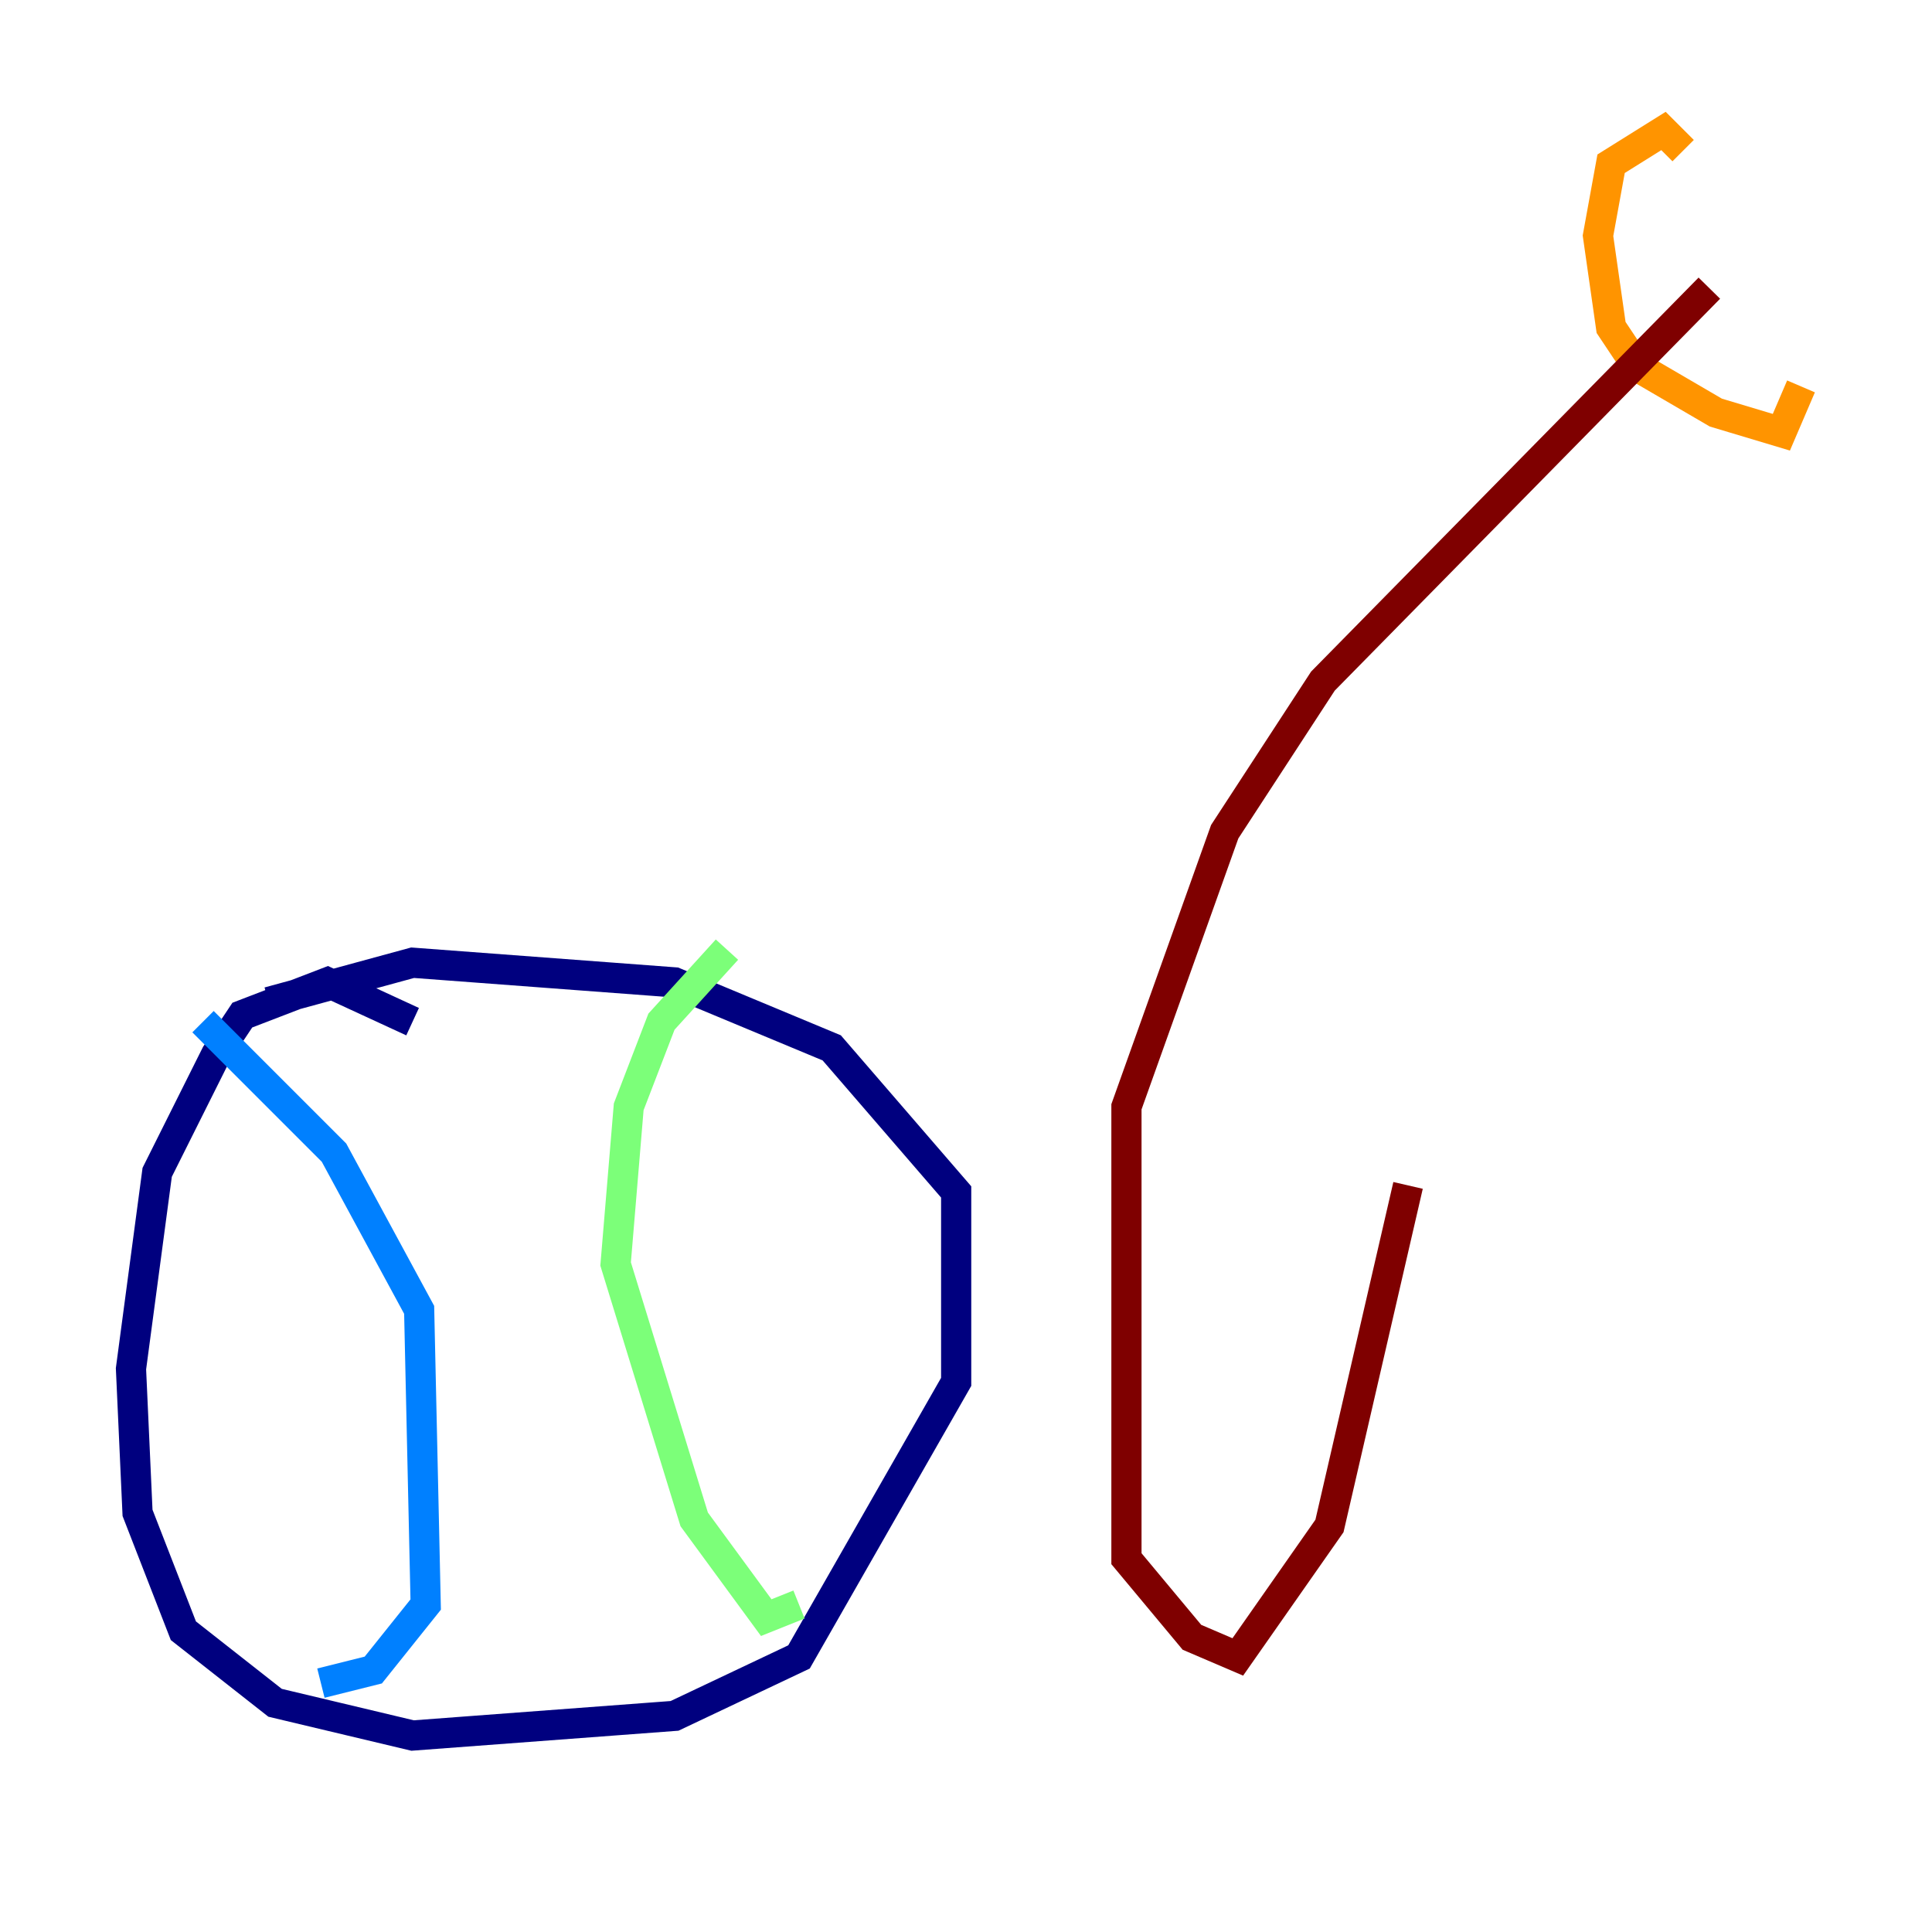 <?xml version="1.0" encoding="utf-8" ?>
<svg baseProfile="tiny" height="128" version="1.2" viewBox="0,0,128,128" width="128" xmlns="http://www.w3.org/2000/svg" xmlns:ev="http://www.w3.org/2001/xml-events" xmlns:xlink="http://www.w3.org/1999/xlink"><defs /><polyline fill="none" points="27.336,67.688 21.695,65.085 16.054,67.254 14.319,69.858 10.414,77.668 8.678,90.685 9.112,100.231 12.149,108.041 18.224,112.814 27.336,114.983 44.691,113.681 52.936,109.776 63.349,91.552 63.349,78.969 55.105,69.424 44.691,65.085 27.336,63.783 17.79,66.386" stroke="#00007f" stroke-width="2" /><polyline fill="none" points="13.451,67.688 22.129,76.366 27.77,86.78 28.203,106.305 24.732,110.644 21.261,111.512" stroke="#0080ff" stroke-width="2" /><polyline fill="none" points="52.936,106.305 50.766,107.173 45.993,100.664 40.786,83.742 41.654,73.329 43.824,67.688 48.163,62.915" stroke="#7cff79" stroke-width="2" /><polyline fill="none" points="111.512,9.98 110.21,8.678 106.739,10.848 105.871,15.62 106.739,21.695 108.475,24.298 113.681,27.336 118.02,28.637 119.322,25.6" stroke="#ff9400" stroke-width="2" /><polyline fill="none" points="113.248,19.091 87.647,45.125 81.139,55.105 74.63,73.329 74.63,103.268 78.969,108.475 82.007,109.776 88.081,101.098 93.288,78.536" stroke="#7f0000" stroke-width="2" /></svg>